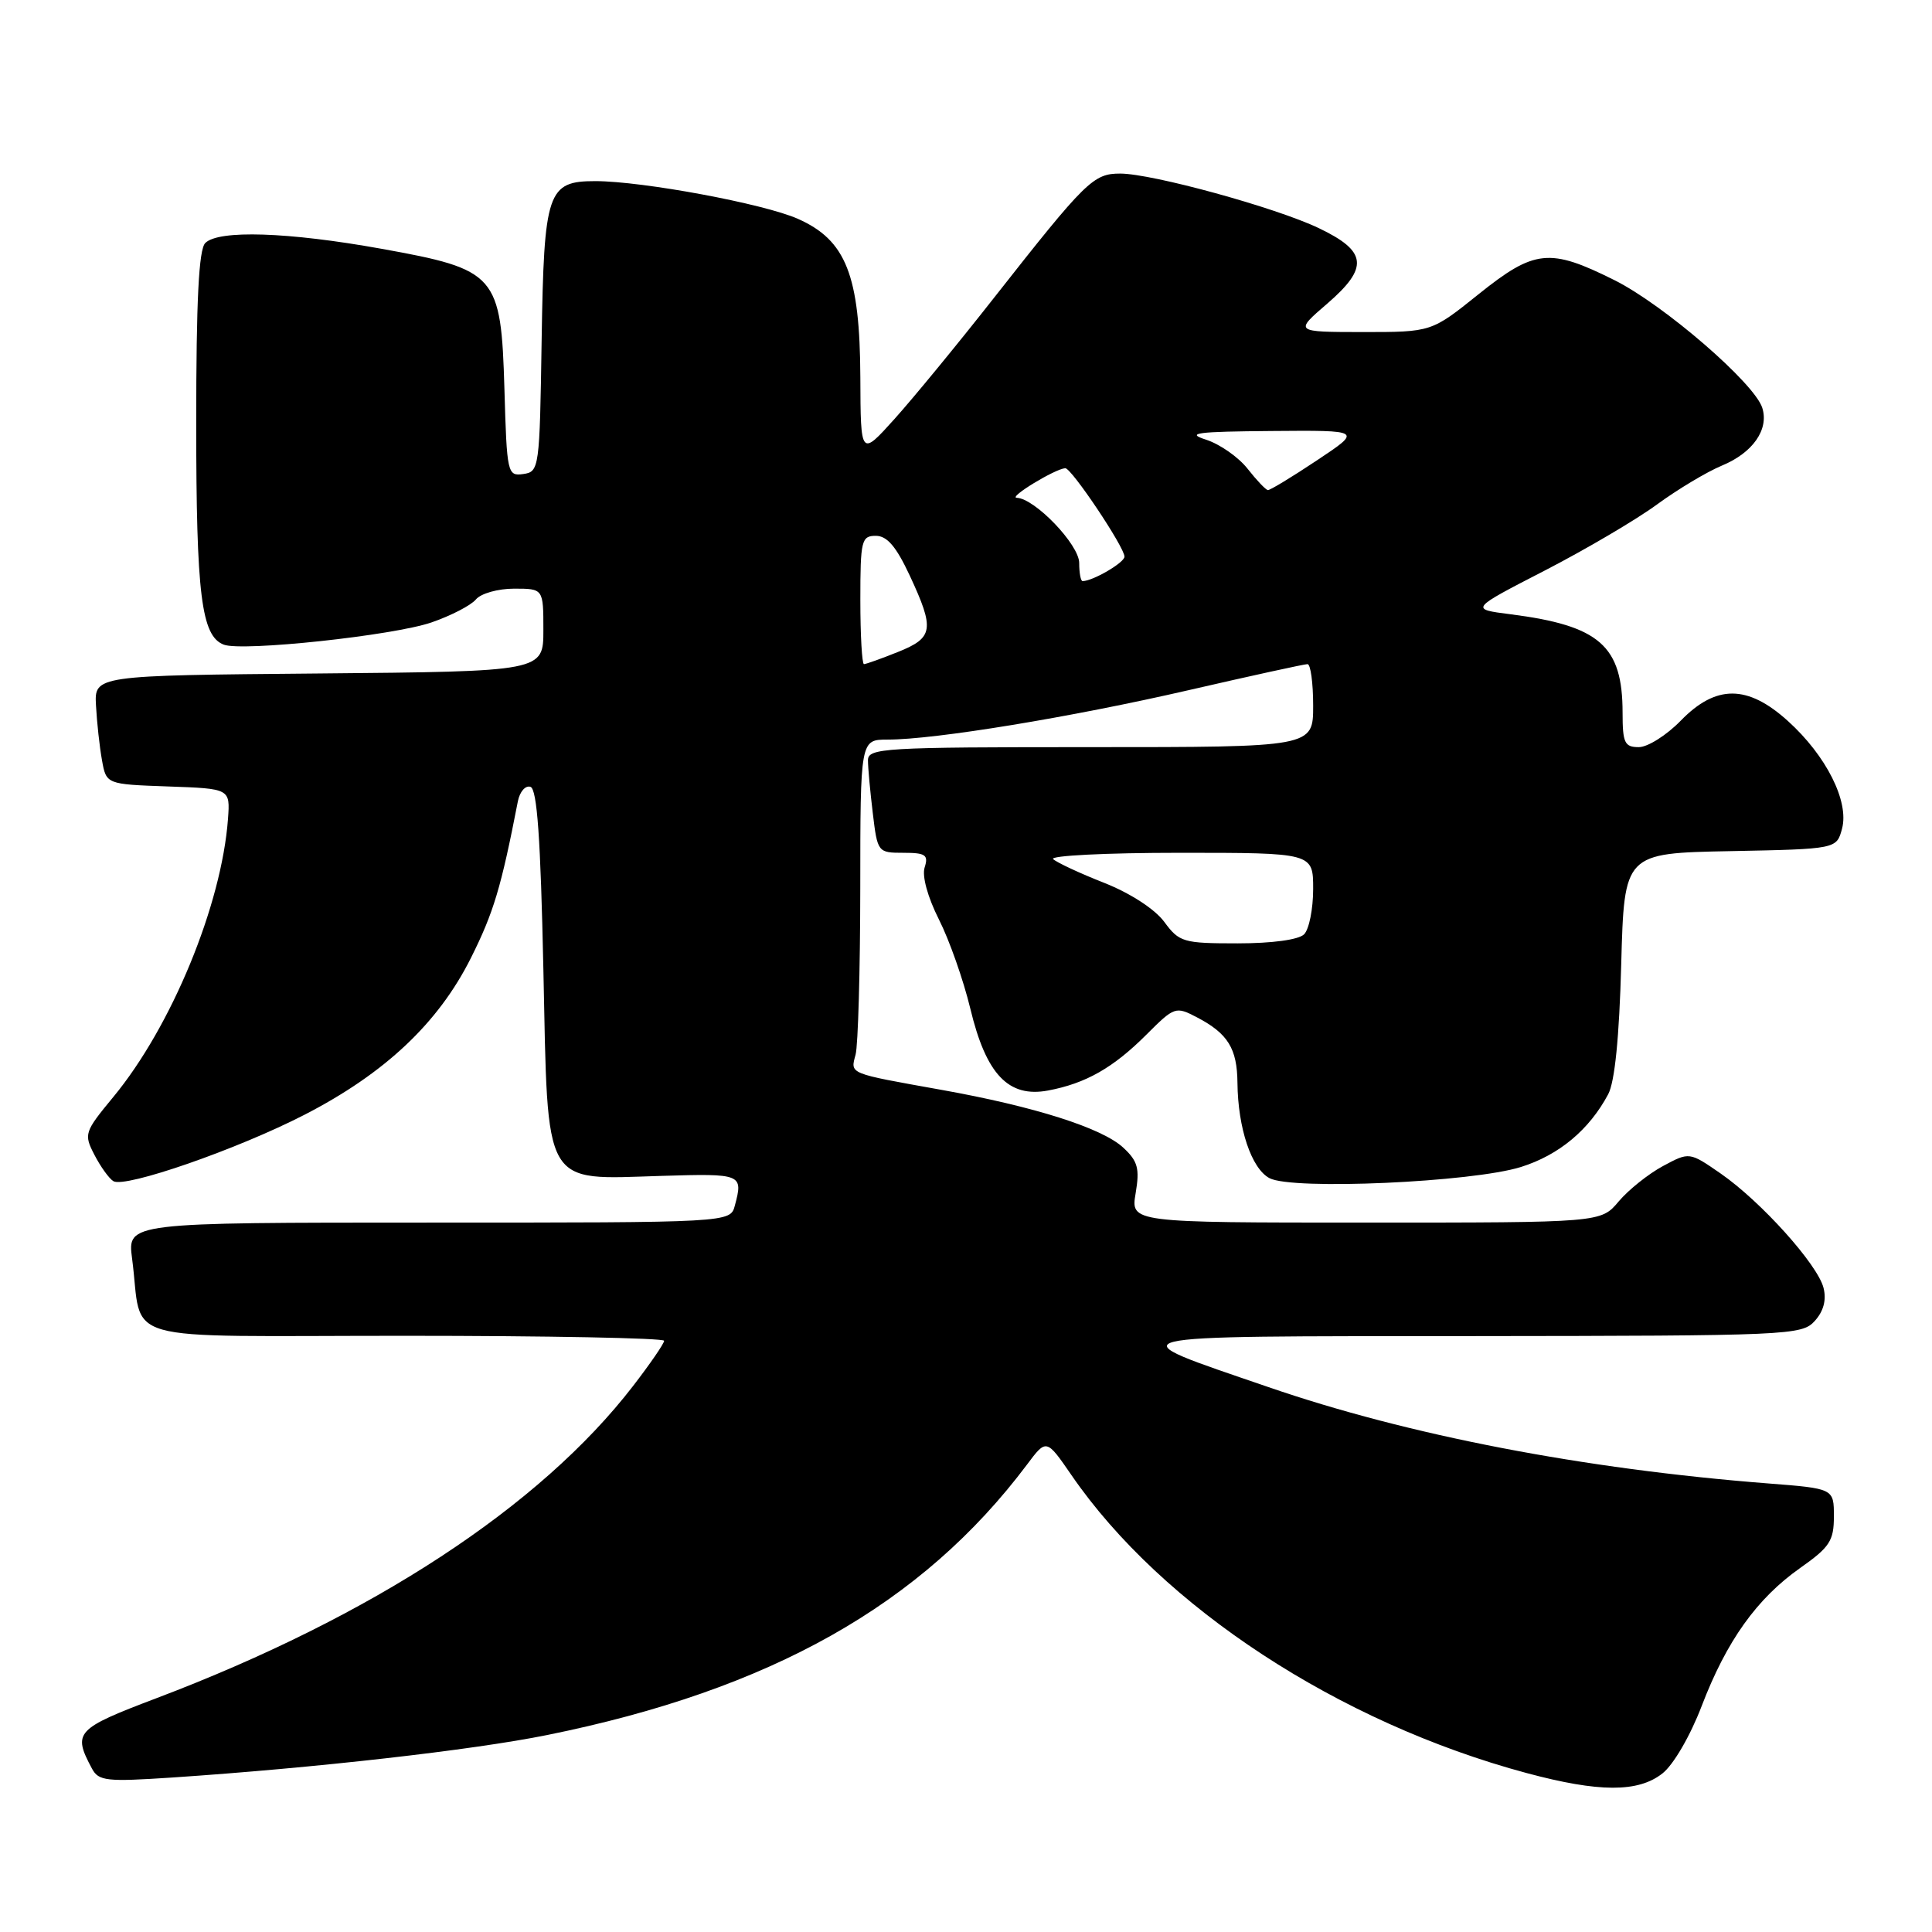 <?xml version="1.0" encoding="UTF-8" standalone="no"?>
<!DOCTYPE svg PUBLIC "-//W3C//DTD SVG 1.1//EN" "http://www.w3.org/Graphics/SVG/1.1/DTD/svg11.dtd" >
<svg xmlns="http://www.w3.org/2000/svg" xmlns:xlink="http://www.w3.org/1999/xlink" version="1.1" viewBox="0 0 256 256">
 <g >
 <path fill="currentColor"
d=" M 220.28 234.99 C 221.74 233.85 223.97 230.01 225.48 226.06 C 228.78 217.43 232.78 211.82 238.54 207.76 C 242.45 205.01 243.00 204.16 243.00 200.93 C 243.00 197.24 243.00 197.24 234.25 196.56 C 209.81 194.65 186.63 190.19 168.05 183.79 C 147.55 176.74 146.17 177.08 195.10 177.04 C 237.09 177.00 238.75 176.93 240.46 175.04 C 241.63 173.75 242.03 172.26 241.63 170.66 C 240.85 167.55 233.35 159.21 228.00 155.50 C 223.85 152.63 223.85 152.63 220.35 154.51 C 218.42 155.55 215.78 157.66 214.48 159.20 C 212.13 162.00 212.13 162.00 180.98 162.00 C 149.82 162.00 149.82 162.00 150.48 158.10 C 151.03 154.84 150.77 153.86 148.85 152.08 C 146.06 149.47 137.05 146.61 124.74 144.41 C 112.30 142.18 112.68 142.34 113.37 139.74 C 113.70 138.51 113.98 128.61 113.99 117.75 C 114.00 98.00 114.00 98.00 117.62 98.00 C 123.88 98.00 141.92 95.04 157.50 91.45 C 165.75 89.55 172.84 88.00 173.25 88.00 C 173.66 88.00 174.00 90.47 174.00 93.50 C 174.00 99.00 174.00 99.00 144.50 99.00 C 117.07 99.00 115.00 99.12 115.01 100.75 C 115.01 101.71 115.30 104.86 115.65 107.75 C 116.27 112.94 116.32 113.00 119.71 113.00 C 122.64 113.00 123.05 113.28 122.52 114.94 C 122.15 116.09 122.93 118.89 124.41 121.83 C 125.79 124.55 127.66 129.87 128.57 133.64 C 130.66 142.36 133.62 145.48 138.87 144.50 C 143.87 143.56 147.50 141.50 151.91 137.09 C 155.62 133.38 155.78 133.33 158.60 134.80 C 162.71 136.95 163.93 138.93 163.97 143.50 C 164.03 149.49 165.82 154.84 168.21 156.11 C 171.21 157.72 195.07 156.66 201.54 154.63 C 206.57 153.05 210.57 149.72 213.09 145.00 C 213.97 143.36 214.56 137.45 214.82 127.78 C 215.22 113.05 215.22 113.05 229.29 112.78 C 243.36 112.50 243.36 112.50 244.08 109.80 C 245.04 106.20 241.99 100.13 236.91 95.54 C 231.56 90.70 227.37 90.69 222.70 95.50 C 220.83 97.42 218.33 99.00 217.15 99.00 C 215.27 99.00 215.00 98.44 215.00 94.45 C 215.00 85.56 211.96 82.90 200.13 81.39 C 194.77 80.71 194.77 80.71 204.67 75.61 C 210.12 72.80 216.81 68.86 219.54 66.86 C 222.27 64.86 226.15 62.53 228.17 61.69 C 232.26 60.00 234.42 56.90 233.51 54.04 C 232.47 50.76 220.46 40.39 213.94 37.13 C 205.33 32.83 203.34 33.03 195.90 39.00 C 189.67 44.00 189.67 44.00 180.59 44.00 C 171.50 43.99 171.50 43.99 175.87 40.23 C 181.40 35.45 181.16 33.29 174.75 30.23 C 169.01 27.49 152.69 23.01 148.44 23.00 C 144.87 23.00 143.92 23.93 131.68 39.50 C 126.93 45.55 121.01 52.75 118.54 55.50 C 114.04 60.50 114.04 60.50 114.00 50.00 C 113.94 36.47 112.11 31.82 105.71 28.99 C 101.20 26.99 85.17 24.01 78.90 24.00 C 72.54 24.00 72.08 25.33 71.77 45.05 C 71.51 62.08 71.45 62.51 69.34 62.81 C 67.24 63.11 67.16 62.75 66.84 51.58 C 66.39 36.37 65.83 35.72 50.52 32.96 C 38.19 30.74 28.96 30.44 27.20 32.20 C 26.34 33.06 26.00 39.77 26.00 56.05 C 26.00 78.84 26.68 84.28 29.65 85.42 C 32.10 86.36 52.12 84.22 57.19 82.47 C 59.77 81.58 62.41 80.21 63.06 79.43 C 63.71 78.64 65.98 78.00 68.12 78.00 C 72.00 78.00 72.00 78.00 72.00 83.49 C 72.00 88.97 72.00 88.97 42.25 89.24 C 12.50 89.50 12.50 89.50 12.72 93.50 C 12.84 95.70 13.19 98.94 13.51 100.71 C 14.08 103.92 14.08 103.92 22.29 104.21 C 30.50 104.50 30.50 104.50 30.21 108.50 C 29.37 119.91 22.73 136.02 15.01 145.36 C 11.17 150.01 11.09 150.27 12.51 153.02 C 13.32 154.59 14.45 156.16 15.02 156.51 C 16.56 157.46 31.43 152.30 40.35 147.71 C 51.00 142.23 58.08 135.56 62.39 126.95 C 65.41 120.92 66.40 117.61 68.62 106.18 C 68.87 104.90 69.62 104.04 70.29 104.26 C 71.17 104.56 71.63 111.06 72.00 128.42 C 72.62 157.74 71.79 156.29 87.69 155.81 C 98.32 155.49 98.49 155.56 97.37 159.75 C 96.77 162.00 96.77 162.00 56.82 162.00 C 16.88 162.00 16.88 162.00 17.50 166.75 C 19.02 178.23 14.68 177.00 53.58 177.00 C 72.51 177.00 88.00 177.30 88.00 177.66 C 88.00 178.02 86.14 180.73 83.87 183.67 C 71.55 199.64 49.34 214.18 20.73 225.02 C 10.03 229.08 9.61 229.53 12.18 234.34 C 13.07 236.00 14.09 236.11 22.83 235.53 C 41.67 234.27 62.63 231.90 72.50 229.90 C 102.12 223.91 122.15 212.62 136.08 194.07 C 138.65 190.63 138.65 190.63 141.98 195.47 C 153.99 212.93 177.41 228.26 202.29 234.94 C 211.86 237.51 217.06 237.53 220.28 234.99 Z  M 154.27 122.15 C 153.02 120.46 149.78 118.36 146.33 116.99 C 143.12 115.73 140.07 114.31 139.55 113.84 C 139.03 113.38 146.56 113.00 156.30 113.00 C 174.00 113.00 174.00 113.00 174.00 117.80 C 174.00 120.44 173.46 123.14 172.80 123.80 C 172.08 124.52 168.58 125.00 163.99 125.00 C 156.78 125.00 156.26 124.85 154.27 122.15 Z  M 114.00 79.50 C 114.00 71.60 114.15 71.00 116.05 71.00 C 117.54 71.00 118.75 72.42 120.54 76.25 C 123.87 83.41 123.70 84.50 118.98 86.39 C 116.77 87.28 114.74 88.00 114.48 88.00 C 114.22 88.00 114.00 84.17 114.00 79.50 Z  M 143.00 74.60 C 143.00 72.17 137.12 66.04 134.72 65.96 C 133.56 65.92 139.79 62.13 141.15 62.04 C 141.96 61.99 149.00 72.50 149.00 73.76 C 149.00 74.55 144.80 77.00 143.45 77.00 C 143.20 77.00 143.00 75.92 143.00 74.60 Z  M 165.31 62.11 C 164.10 60.57 161.63 58.85 159.81 58.26 C 157.06 57.38 158.55 57.19 168.50 57.11 C 180.50 57.01 180.50 57.01 174.50 61.00 C 171.20 63.20 168.28 64.97 168.00 64.94 C 167.72 64.91 166.51 63.64 165.31 62.11 Z "/>
</g>
</svg>